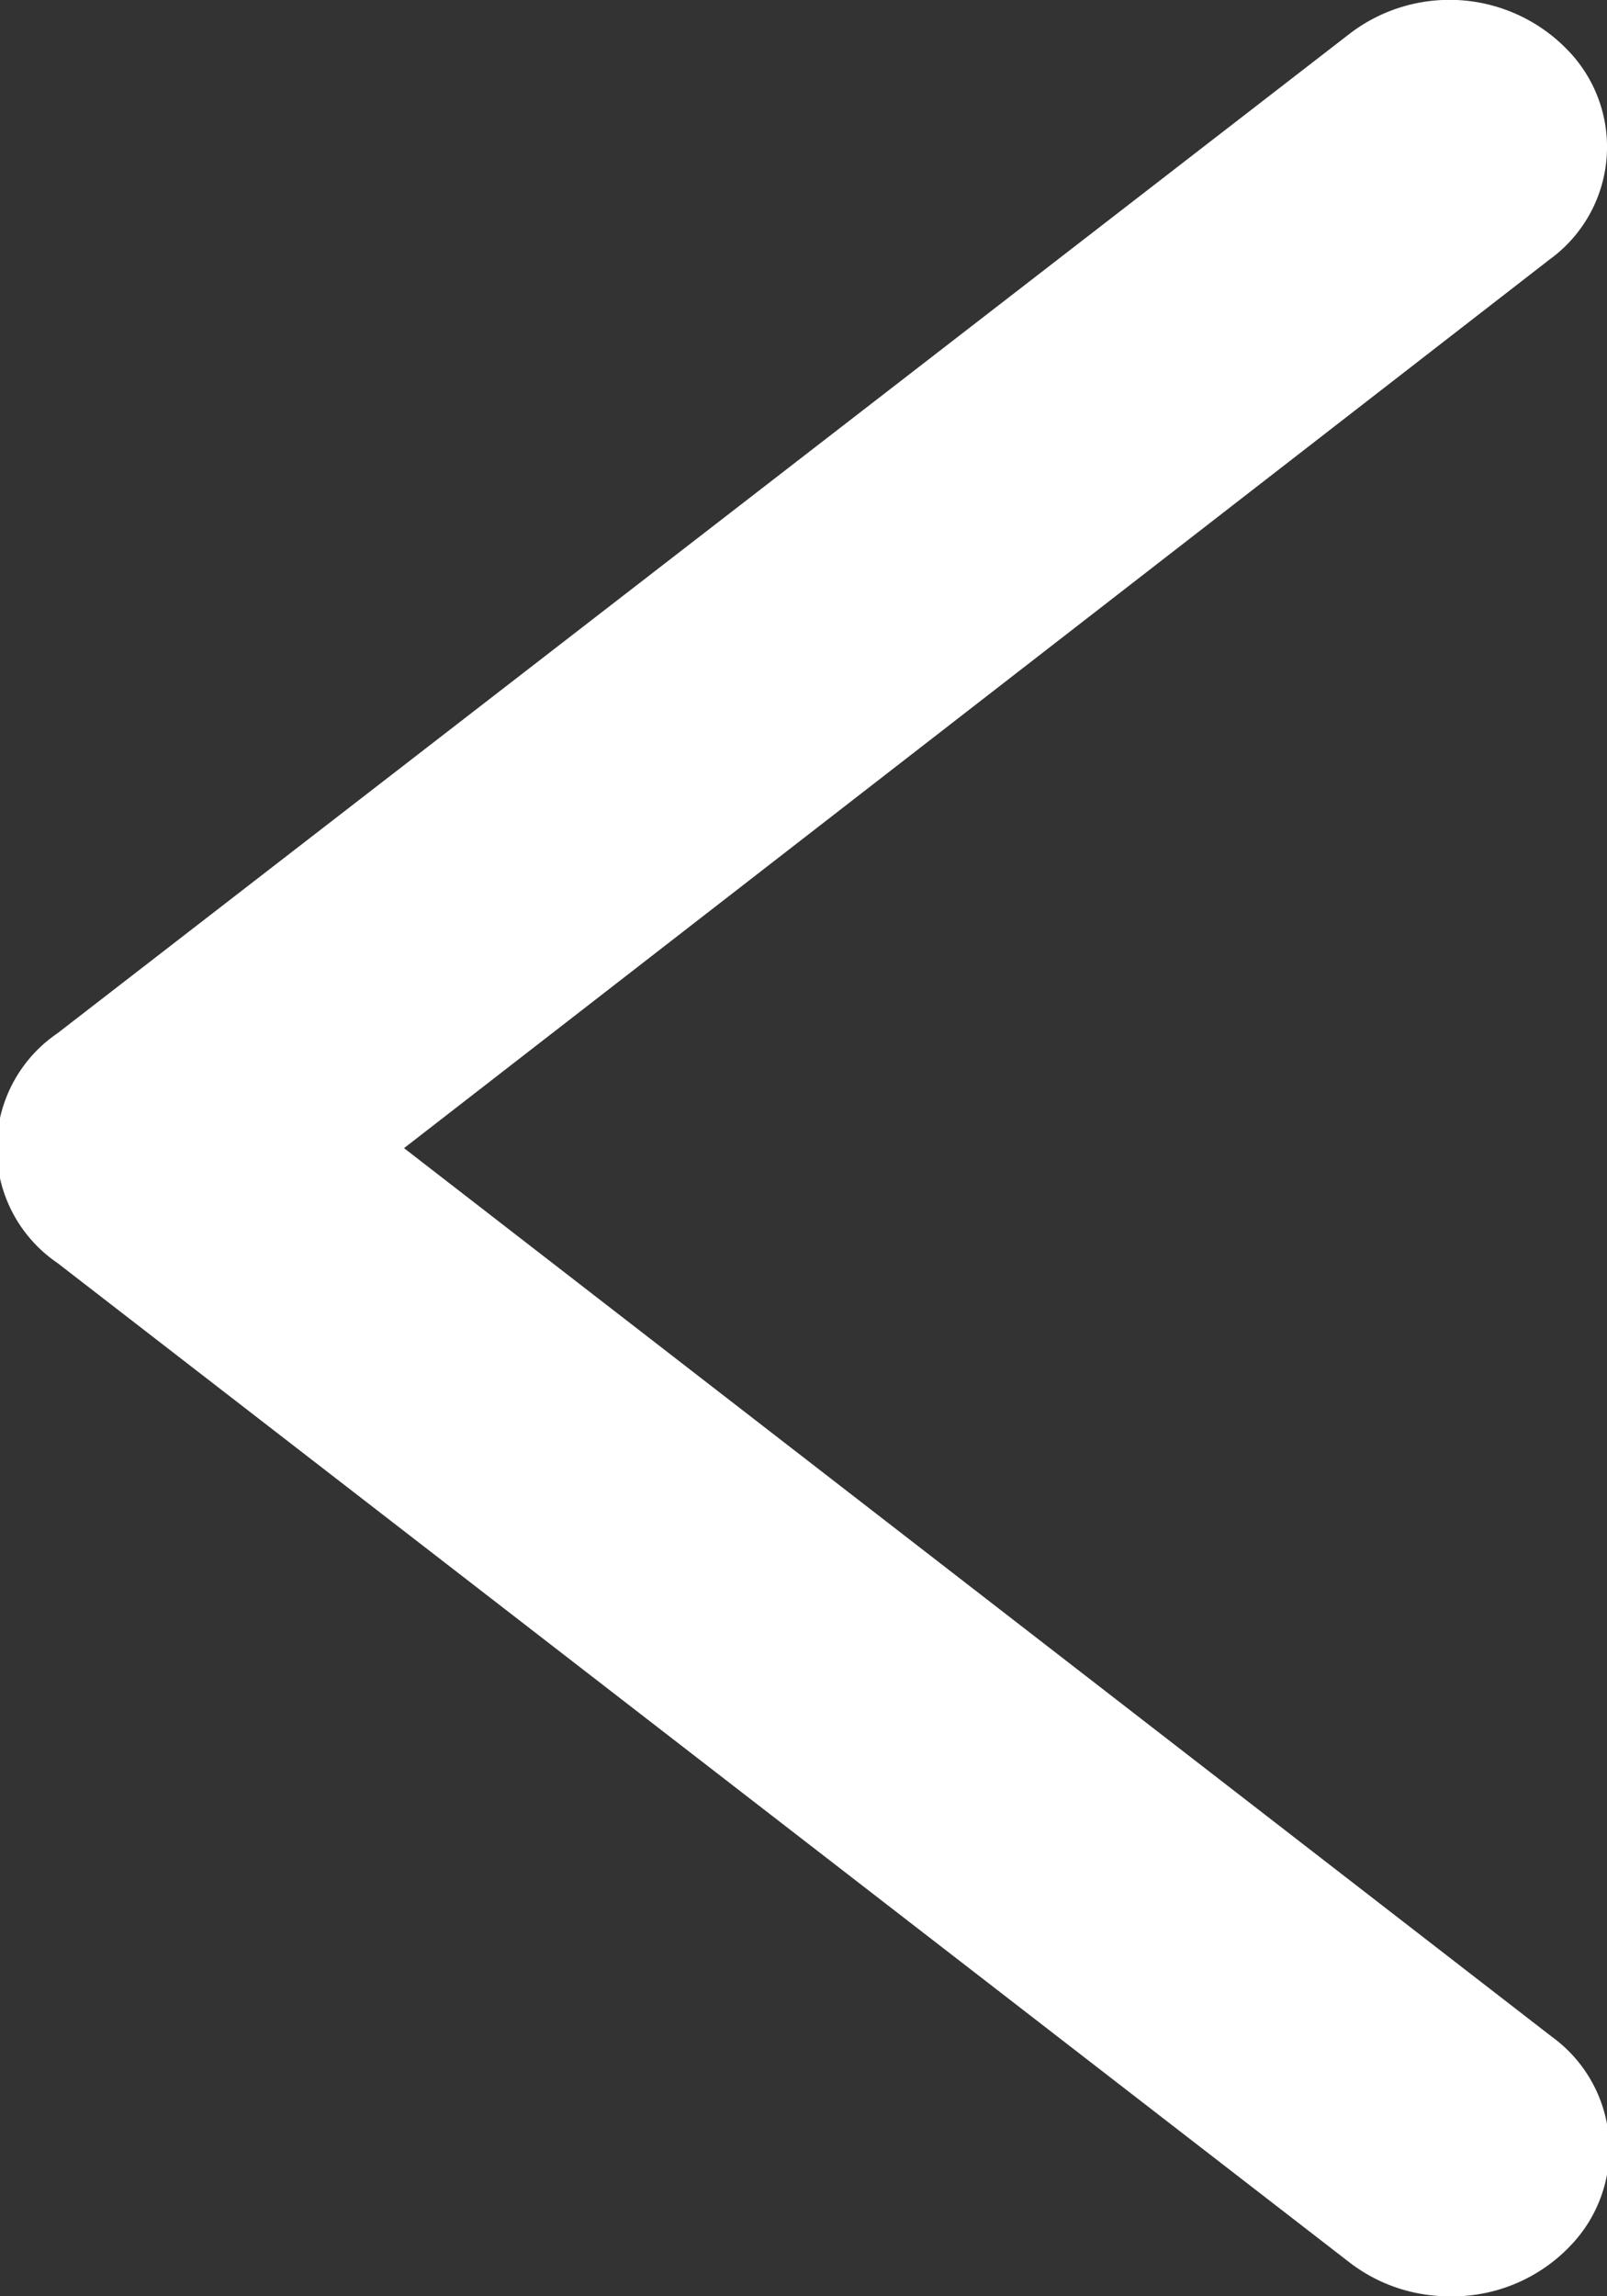 <svg id="Layer_1" data-name="Layer 1" xmlns="http://www.w3.org/2000/svg" viewBox="0 0 14 20"><rect x="0" y="0" width="14" height="20" fill="#333333" stroke="none"/><defs><style>.cls-1{fill:#fff;fill-rule:evenodd;}</style></defs><title>back-arrow-white</title><path class="cls-1" d="M12.63,20a1.42,1.42,0,0,1-.88-.3L.5,11a1.21,1.21,0,0,1,0-2L11.75.3a1.43,1.43,0,0,1,1.93.16,1.21,1.21,0,0,1-.18,1.8L3.52,10l10,7.74a1.21,1.21,0,0,1,.18,1.8,1.42,1.42,0,0,1-1,.46"/></svg>